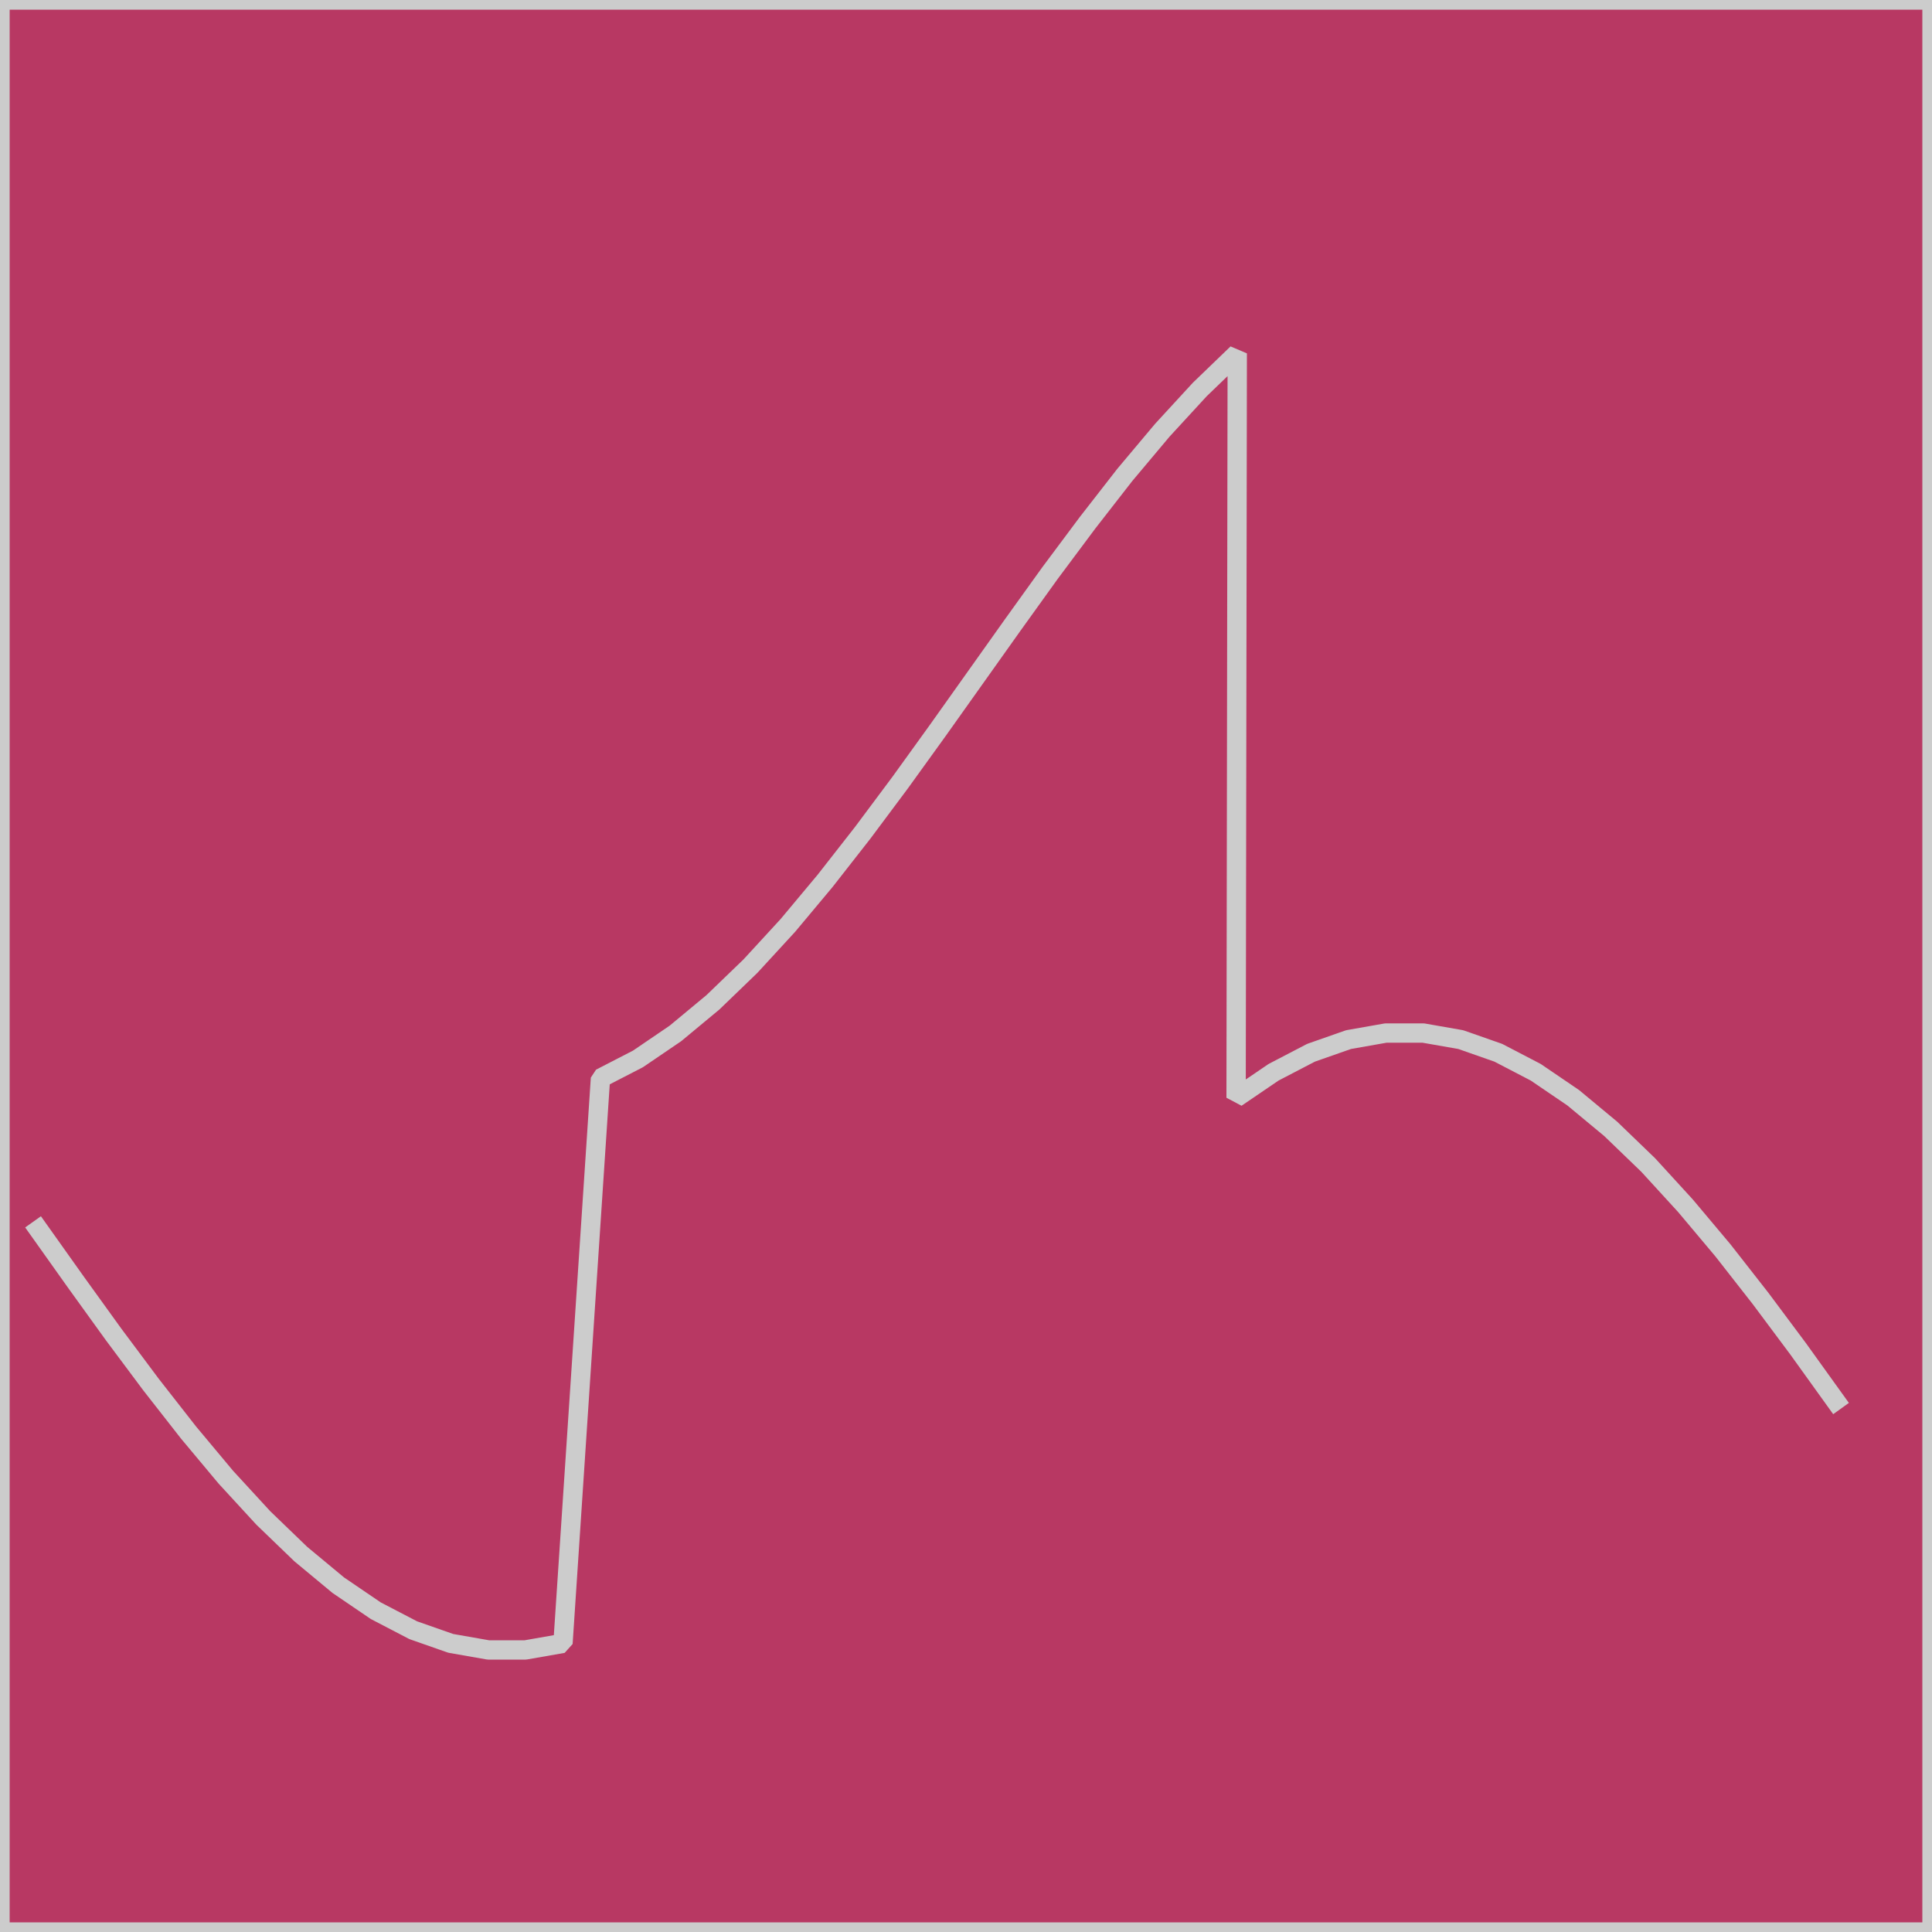 <?xml version="1.0" encoding="UTF-8" standalone="no"?>
<svg width="35.278mm" height="35.278mm"
 viewBox="0 0 100 100"
 xmlns="http://www.w3.org/2000/svg" xmlns:xlink="http://www.w3.org/1999/xlink"  version="1.2" baseProfile="tiny">
<title>CHILI_Group.icon</title>
<desc>Generated with Qt</desc>
<defs>
</defs>
<g fill="none" stroke="black" stroke-width="1" fill-rule="evenodd" stroke-linecap="square" stroke-linejoin="bevel" >

<g fill="none" stroke="#000000" stroke-opacity="1" stroke-width="1" stroke-linecap="square" stroke-linejoin="bevel" transform="matrix(1,0,0,1,0,0)"
font-family="MS Shell Dlg 2" font-size="8.25" font-weight="400" font-style="normal" 
>
</g>

<g fill="#b83863" fill-opacity="1" stroke="#b83863" stroke-opacity="1" stroke-width="1" stroke-linecap="square" stroke-linejoin="bevel" transform="matrix(1,0,0,1,0,0)"
font-family="MS Shell Dlg 2" font-size="8.25" font-weight="400" font-style="normal" 
>
<path vector-effect="non-scaling-stroke" fill-rule="evenodd" d="M0,0 L0,100 L100,100 L100,0 L0,0"/>
</g>

<g fill="#cccccc" fill-opacity="1" stroke="#cccccc" stroke-opacity="1" stroke-width="1" stroke-linecap="square" stroke-linejoin="bevel" transform="matrix(1,0,0,1,0,0)"
font-family="MS Shell Dlg 2" font-size="8.25" font-weight="400" font-style="normal" 
>
<polyline fill="none" vector-effect="non-scaling-stroke" points="0,0 0,100 100,100 100,0 0,0 " />
</g>

<g fill="#cccccc" fill-opacity="1" stroke="#cccccc" stroke-opacity="1" stroke-width="1" stroke-linecap="square" stroke-linejoin="bevel" transform="matrix(1,0,0,1,0,0)"
font-family="MS Shell Dlg 2" font-size="8.25" font-weight="400" font-style="normal" 
>
<polyline fill="none" vector-effect="non-scaling-stroke" points="2,63.65 3.94,66.38 5.88,69.07 7.82,71.67 9.76,74.15 11.69,76.46 13.63,78.57 15.57,80.44 17.51,82.05 19.45,83.37 21.39,84.38 23.33,85.06 25.27,85.4 27.2,85.4 29.14,85.06 31.08,55.81 33.02,54.81 34.96,53.49 36.9,51.88 38.84,50.01 40.78,47.9 42.71,45.59 44.65,43.11 46.59,40.51 48.53,37.82 50.47,35.09 52.41,32.36 54.35,29.66 56.29,27.06 58.22,24.58 60.16,22.27 62.1,20.16 64.04,18.29 63.98,56.82 65.92,55.5 67.86,54.49 69.8,53.81 71.73,53.47 73.67,53.47 75.61,53.81 77.55,54.49 79.49,55.5 81.43,56.82 83.37,58.43 85.31,60.3 87.24,62.41 89.18,64.72 91.12,67.2 93.06,69.8 95,72.5 " />
</g>
</g>
</svg>
